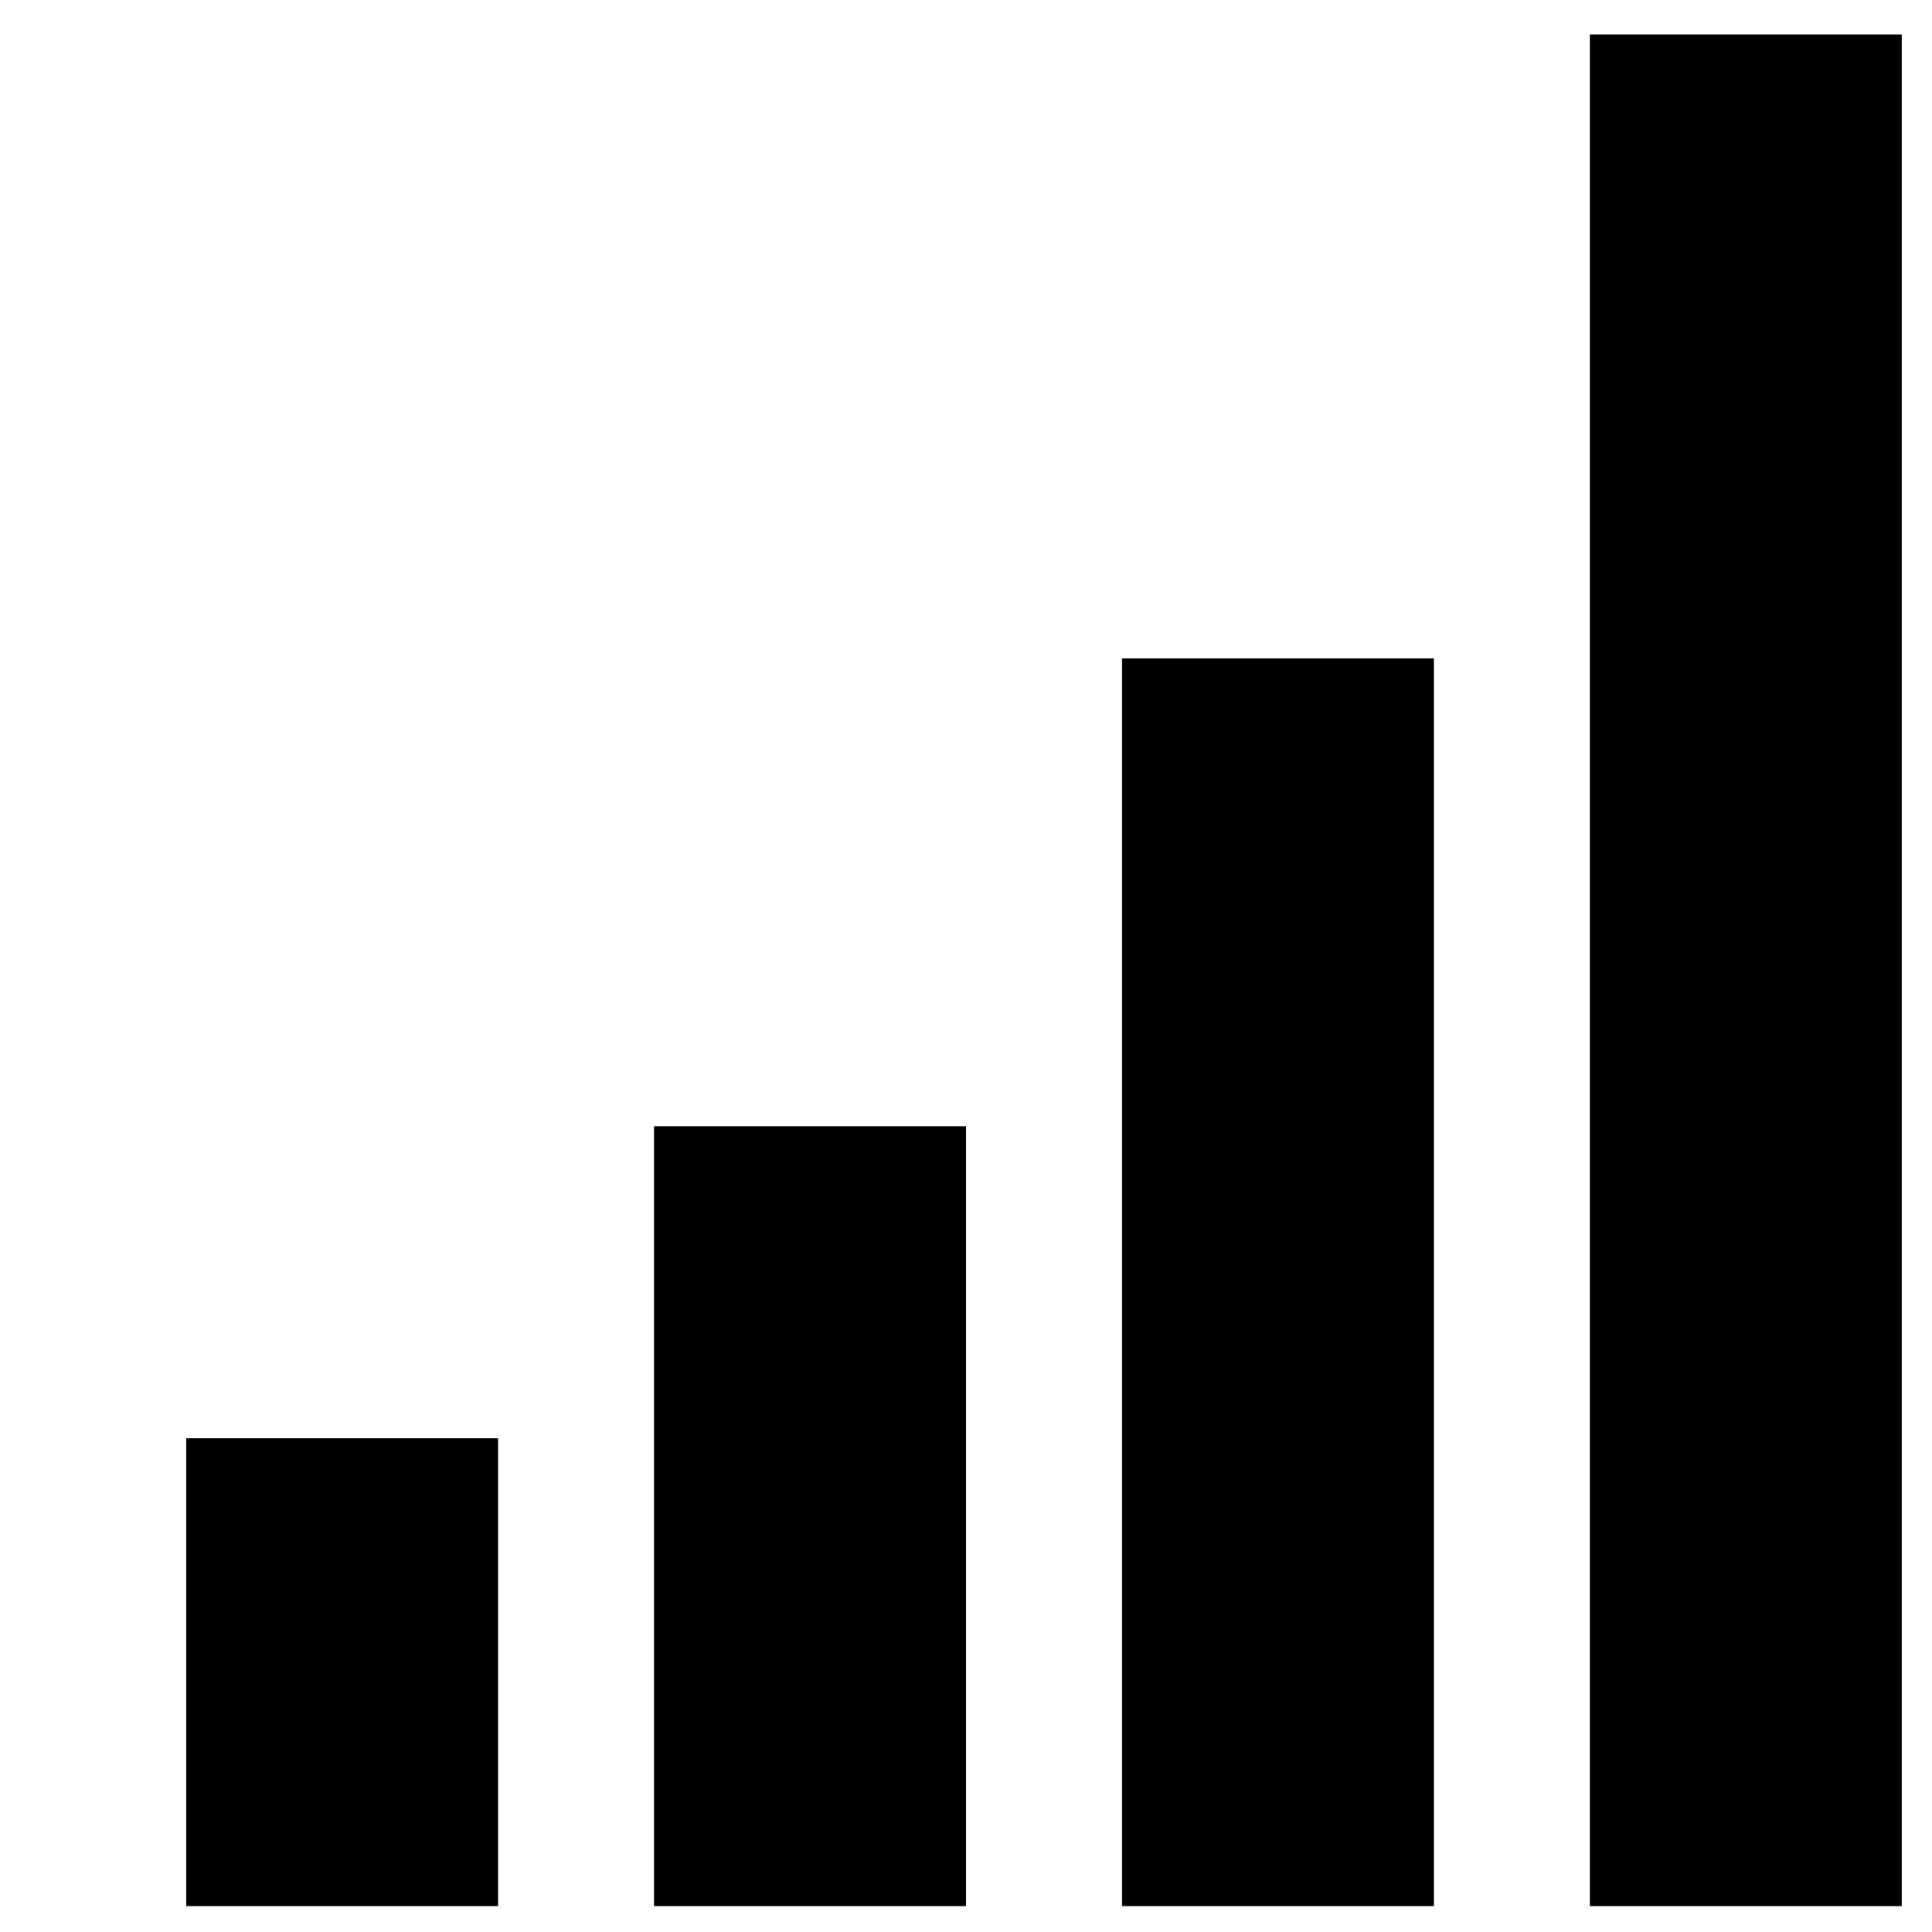 <svg xmlns="http://www.w3.org/2000/svg" viewBox="0 0 100 100">
  <path d="M9.635 98.66h16.146v-24.219h-16.146v24.219zM33.854 98.66v-40.365h16.146v40.365h-16.146zM58.073 98.66v-64.583h16.146v64.583h-16.146zM82.292 98.66v-96.875h16.146v96.875h-16.146z" fill="#000000"/>
</svg>
